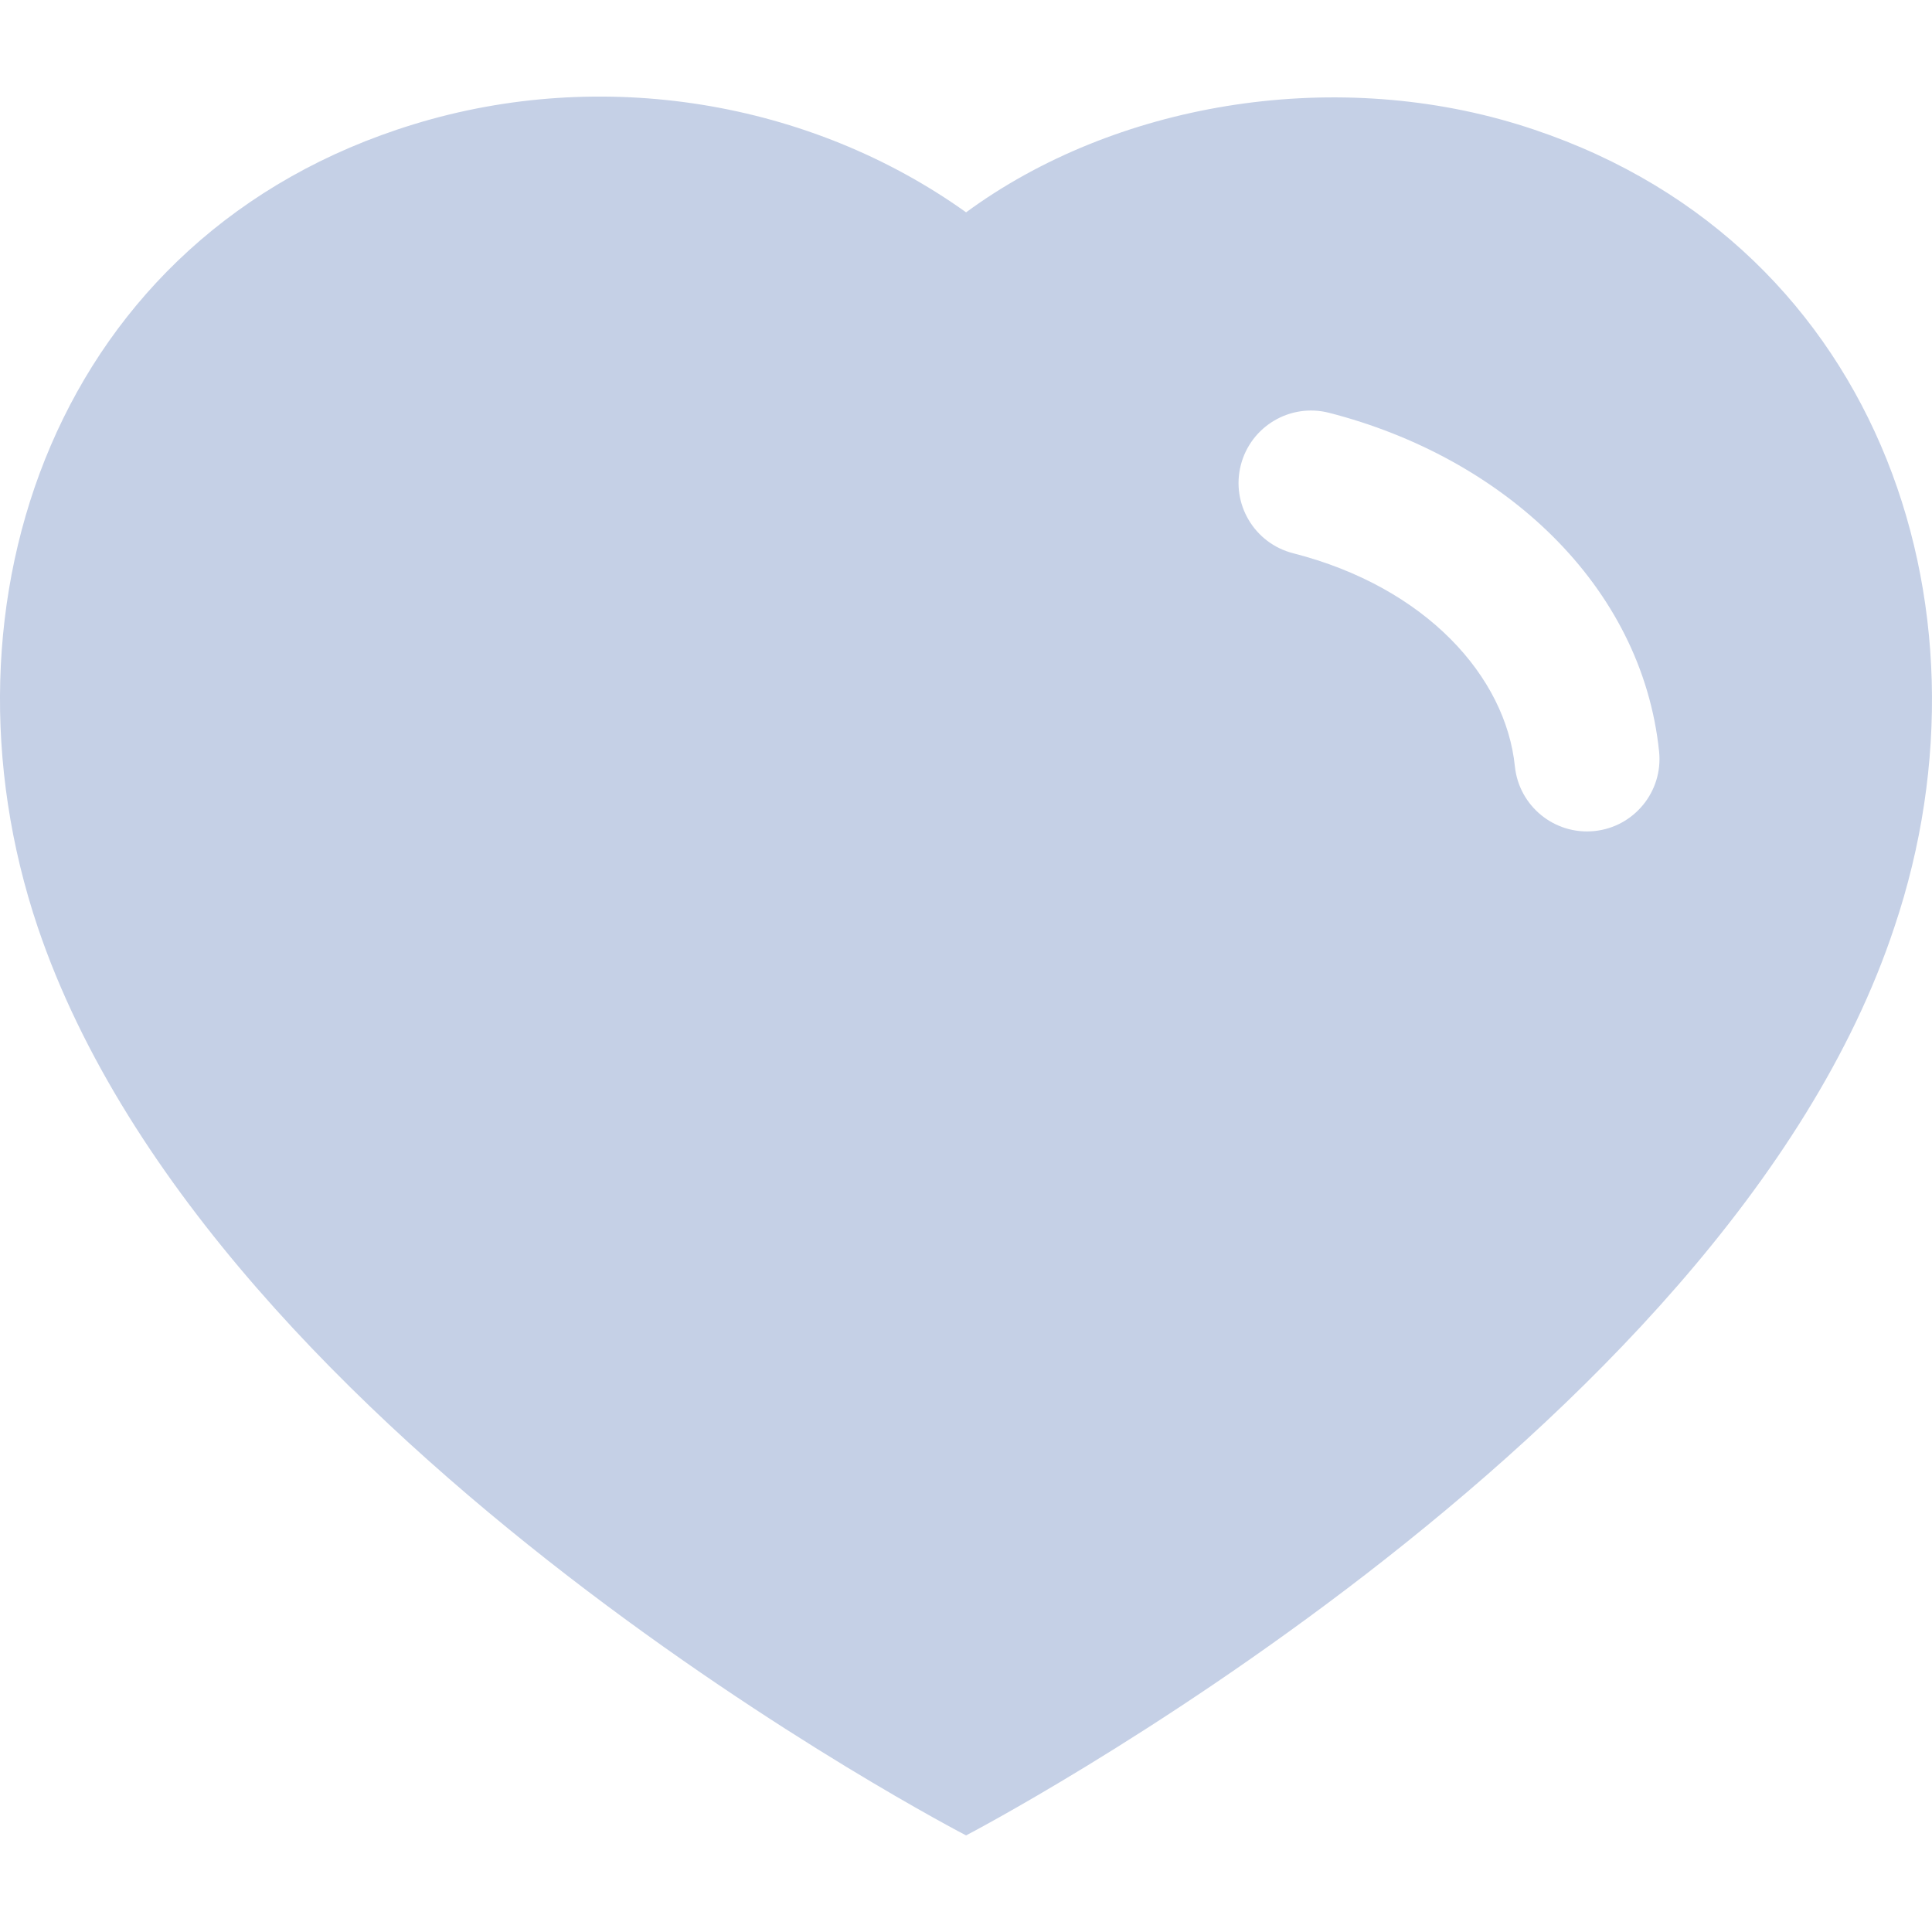 <svg width="20" height="20" viewBox="0 0 20 20" fill="none" xmlns="http://www.w3.org/2000/svg">
<path fill-rule="evenodd" clip-rule="evenodd" d="M4.285 1.286C0.582 2.419 -0.738 6.249 0.391 9.599C2.209 14.972 10.001 19 10.001 19C10.001 19 17.852 14.91 19.61 9.599C20.739 6.249 19.41 2.419 15.707 1.286C13.762 0.693 11.533 1.073 10.001 2.198C8.382 1.041 6.232 0.689 4.285 1.286ZM13.757 4.273C13.356 4.171 12.948 4.413 12.845 4.814C12.742 5.215 12.984 5.624 13.386 5.727C14.768 6.08 15.588 7.009 15.682 7.934C15.725 8.346 16.093 8.645 16.505 8.603C16.917 8.561 17.217 8.193 17.175 7.781C16.998 6.06 15.564 4.736 13.757 4.273Z" fill="#C5D0E6"/>
</svg>
